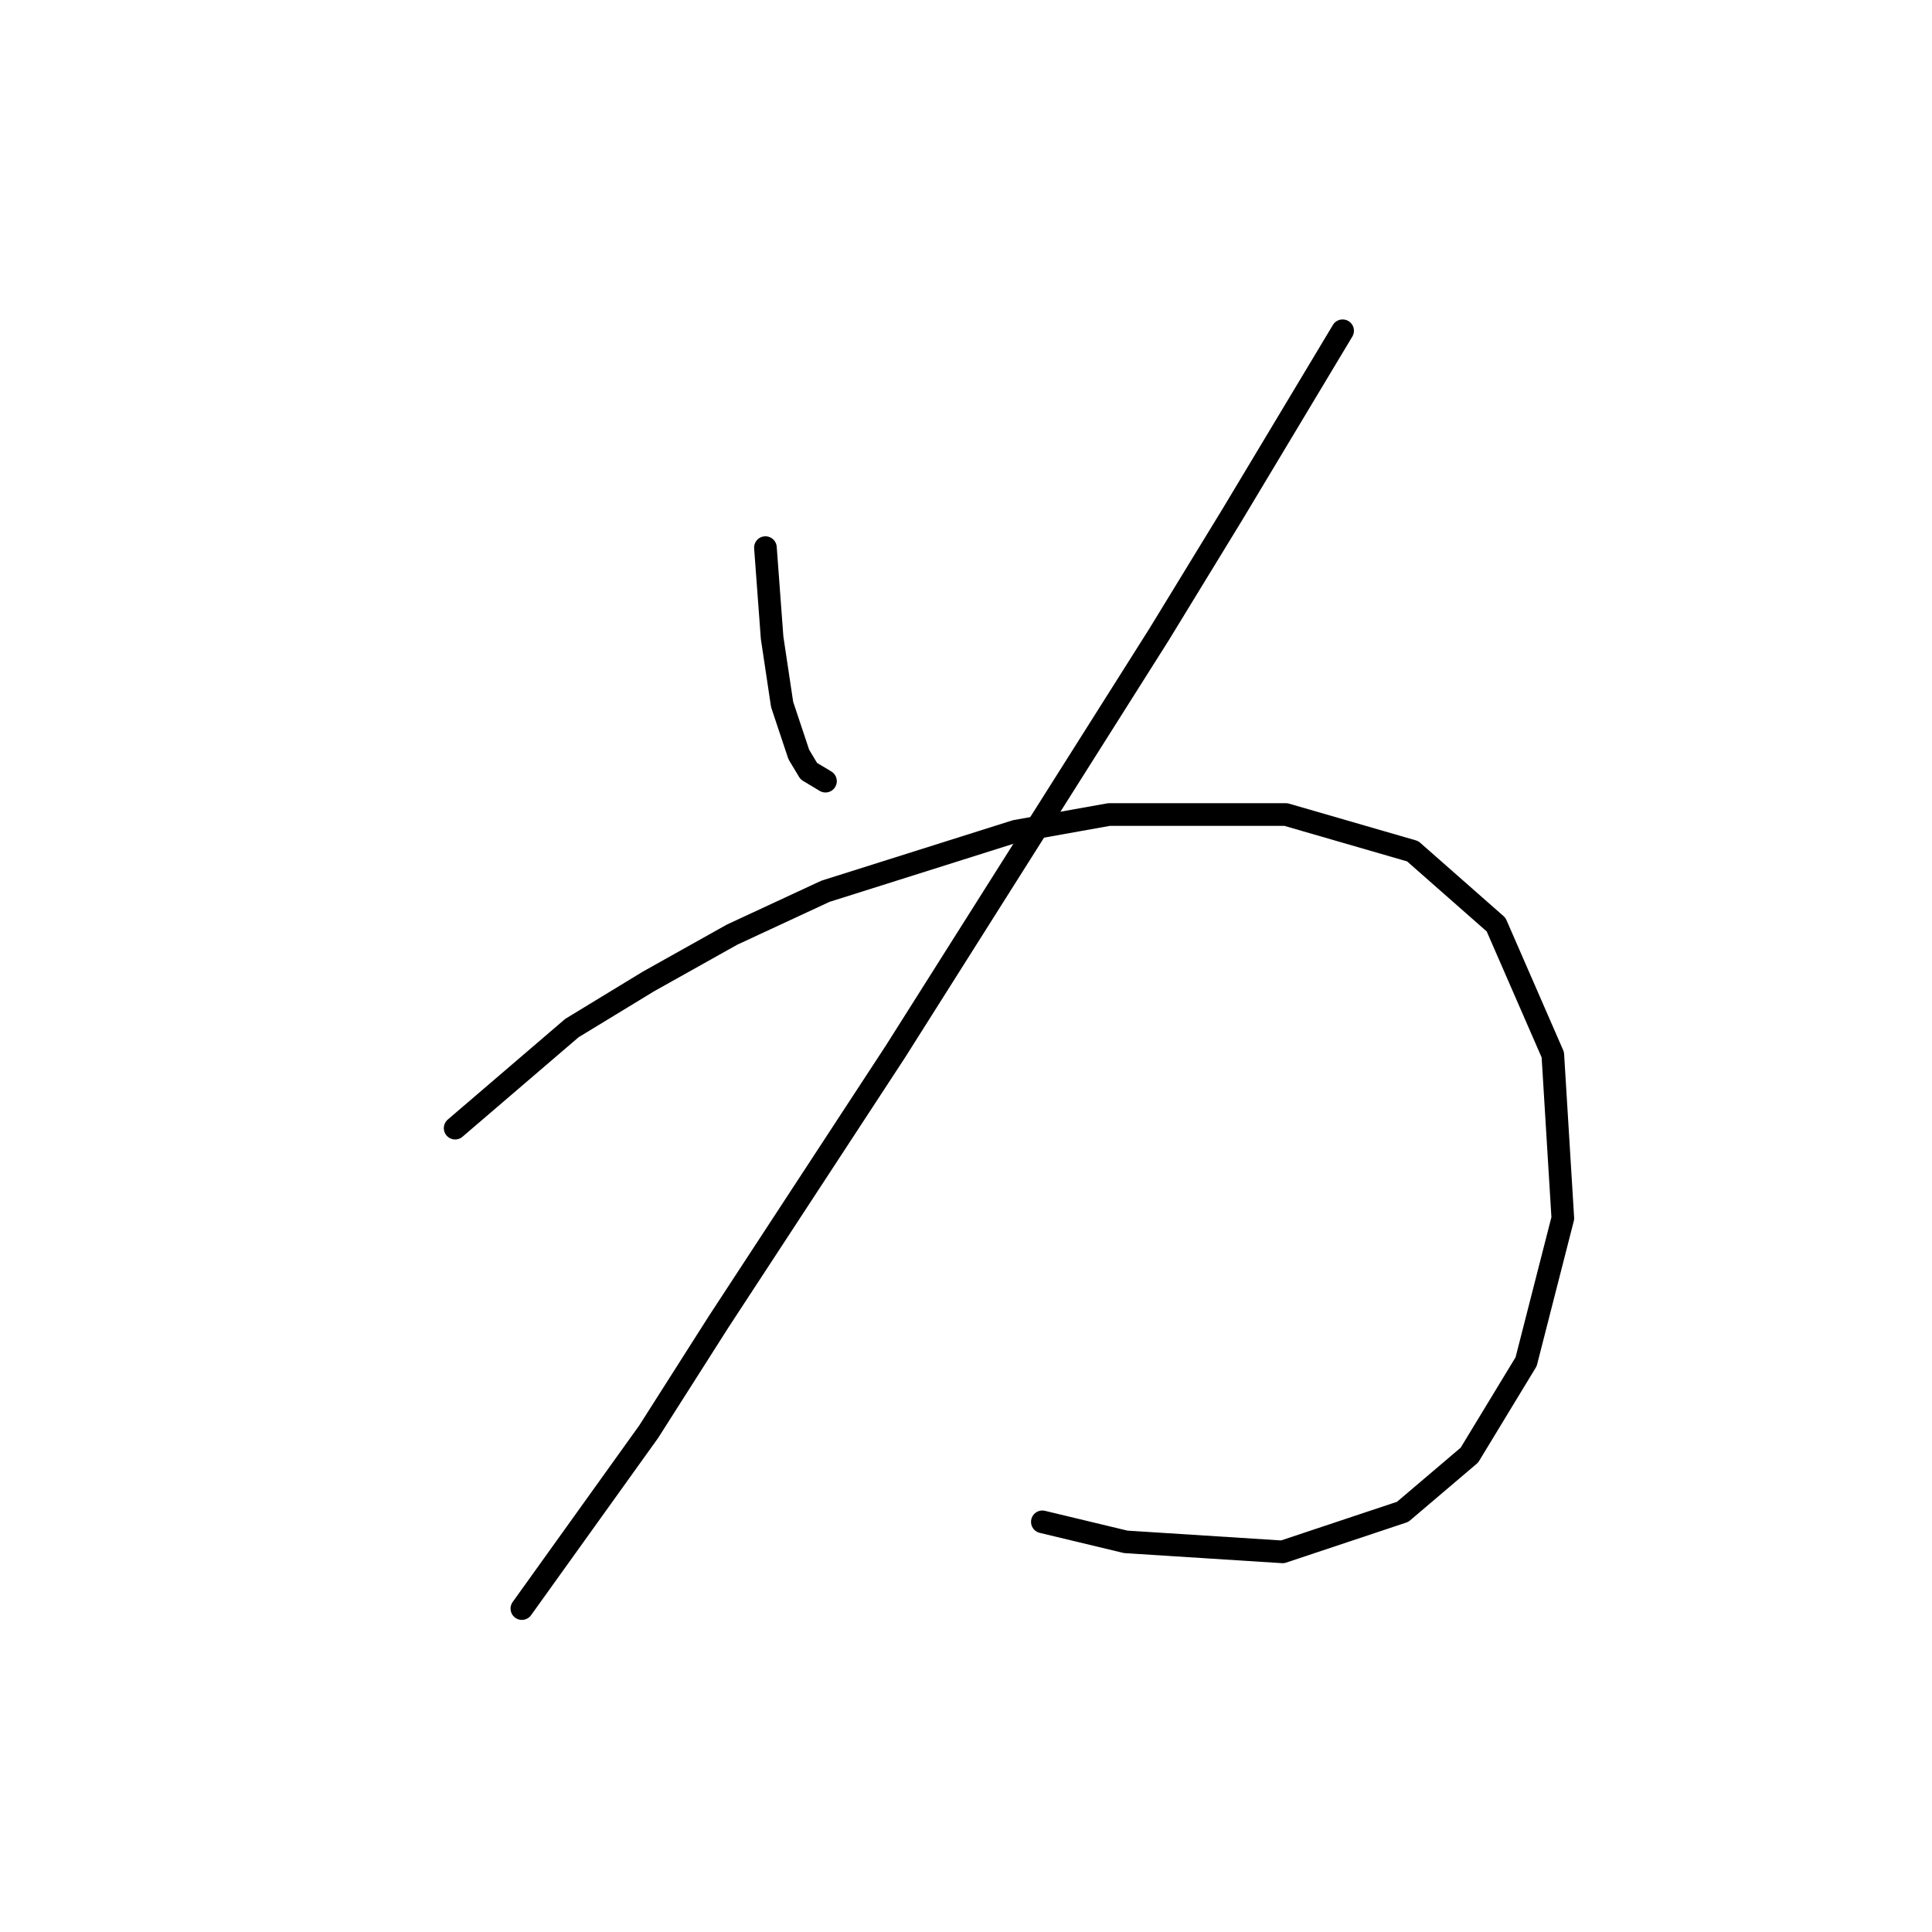 <?xml version="1.0" standalone="no"?>
    <svg width="256" height="256" xmlns="http://www.w3.org/2000/svg" version="1.1">
    <polyline stroke="black" stroke-width="3" stroke-linecap="round" fill="transparent" stroke-linejoin="round" points="101.423 72.562 102.308 84.499 103.634 93.34 105.844 99.972 107.171 102.182 109.381 103.508 109.381 103.508 " />
        <polyline stroke="black" stroke-width="3" stroke-linecap="round" fill="transparent" stroke-linejoin="round" points="177.904 43.827 163.315 68.141 153.59 84.056 118.665 139.317 95.234 175.126 85.95 189.715 69.151 213.146 69.151 213.146 " />
        <polyline stroke="black" stroke-width="3" stroke-linecap="round" fill="transparent" stroke-linejoin="round" points="60.309 149.485 75.782 136.223 85.95 130.033 97.003 123.844 109.381 118.097 134.58 110.14 146.958 107.929 170.389 107.929 187.188 112.792 198.24 122.518 205.756 139.759 207.082 161.422 202.219 180.431 194.704 192.81 185.862 200.325 169.947 205.63 149.169 204.304 138.117 201.651 138.117 201.651 " />
        </svg>